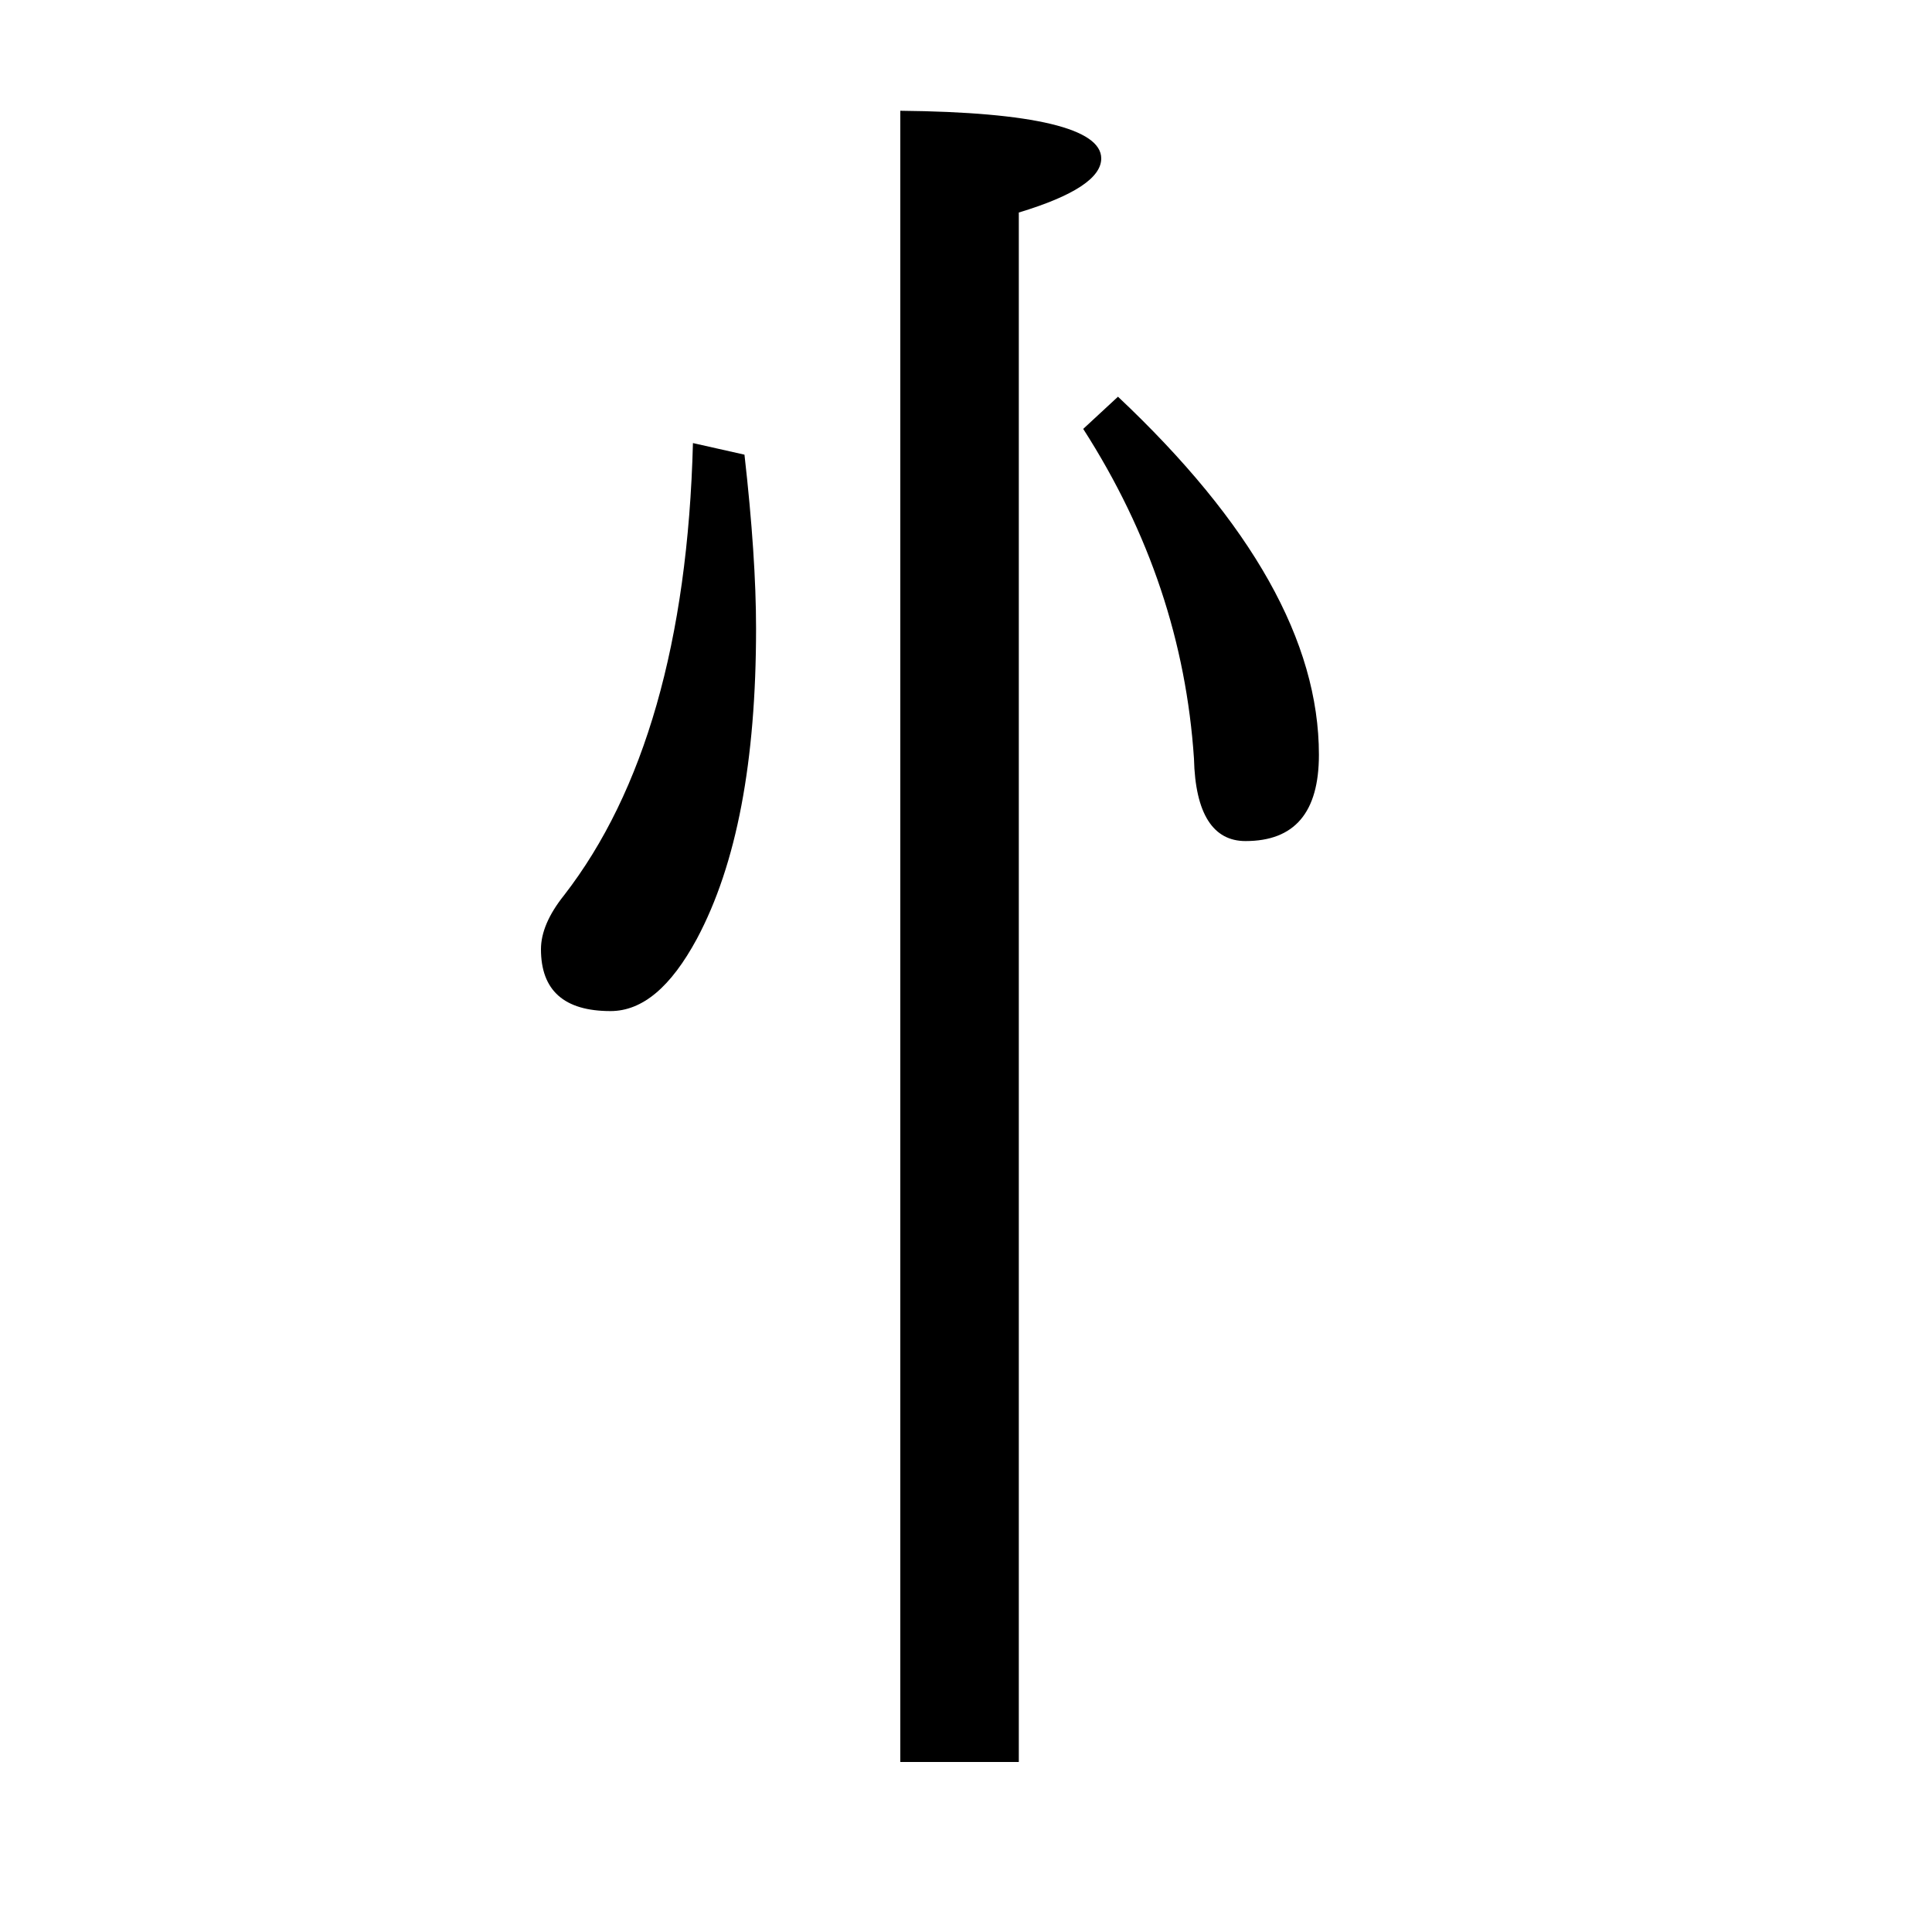<?xml version="1.0" encoding="utf-8"?>
<!-- Generator: Adobe Illustrator 19.0.0, SVG Export Plug-In . SVG Version: 6.00 Build 0)  -->
<svg version="1.1" id="圖層_1" xmlns="http://www.w3.org/2000/svg" xmlns:xlink="http://www.w3.org/1999/xlink" x="0px" y="0px"
	 viewBox="45 -33.8 150 150" style="enable-background:new 45 -33.8 150 150;" xml:space="preserve">
<style type="text/css">
	.st0{enable-background:new    ;}
</style>
<g class="st0">
	<path d="M98.8,0.6l4,0.9c0.6,5.3,0.9,9.8,0.9,13.5c0,10.3-1.5,18.3-4.6,24.1c-2,3.7-4.2,5.6-6.7,5.6c-3.6,0-5.4-1.6-5.4-4.8
		c0-1.3,0.6-2.7,1.8-4.2C95,27.7,98.4,16,98.8,0.6z M114.9,103V-25.2c10.4,0.1,15.6,1.4,15.6,3.7c0,1.5-2.1,2.9-6.4,4.2V103H114.9z
		 M131.8-3c10.4,9.8,15.6,19,15.6,27.8c0,4.5-1.9,6.7-5.7,6.7c-2.5,0-3.9-2.1-4-6.4c-0.6-9-3.4-17.5-8.6-25.6L131.8-3z"/>
</g>
</svg>
